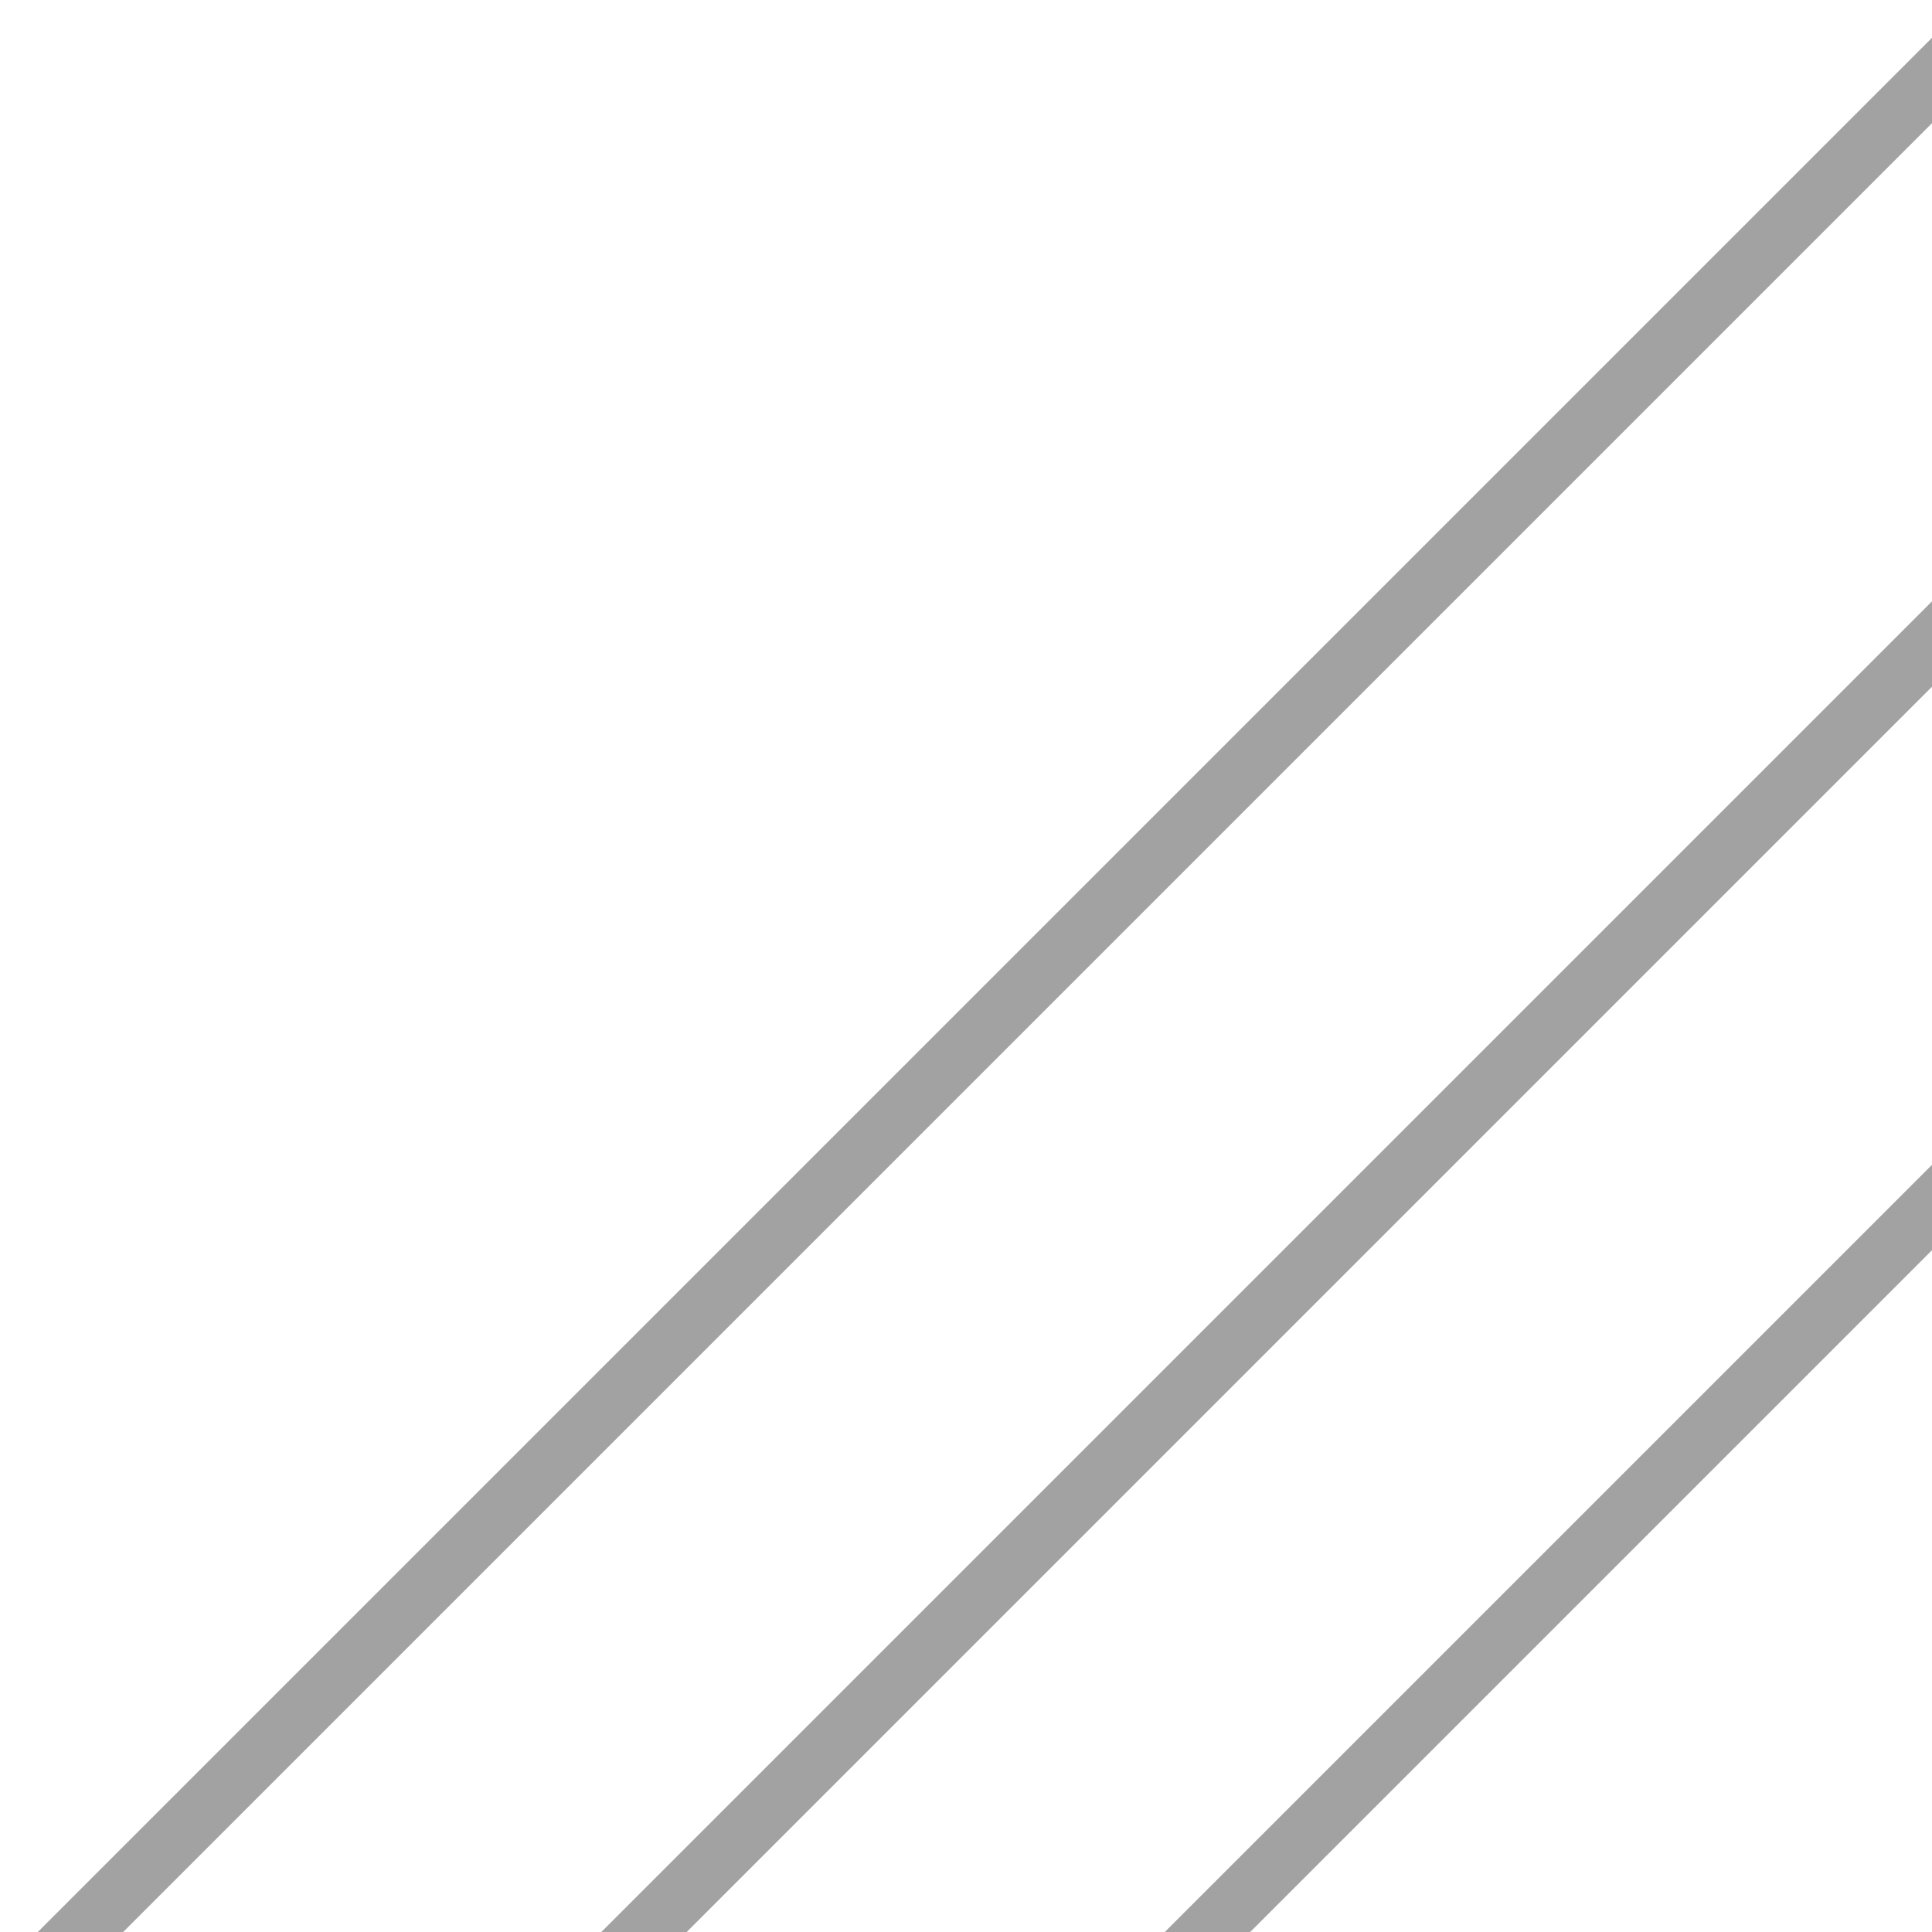 <?xml version="1.0" encoding="UTF-8"?><svg id="uuid-ddd29cdc-2b20-4bc9-84ec-c9c4ca432b62" xmlns="http://www.w3.org/2000/svg" width="64" height="64" viewBox="0 0 64 64"><defs><style>.uuid-c97f4859-ab80-422d-b315-0442efaf9cff{fill:none;stroke:#a2a2a2;stroke-miterlimit:10;stroke-width:2px;}</style></defs><line class="uuid-c97f4859-ab80-422d-b315-0442efaf9cff" x1="1.333" y1="65.333" x2="64.833" y2="1.833"/><line class="uuid-c97f4859-ab80-422d-b315-0442efaf9cff" x1="19.167" y1="66.167" x2="65.167" y2="20.167"/><line class="uuid-c97f4859-ab80-422d-b315-0442efaf9cff" x1="38" y1="66" x2="65.5" y2="38.5"/></svg>